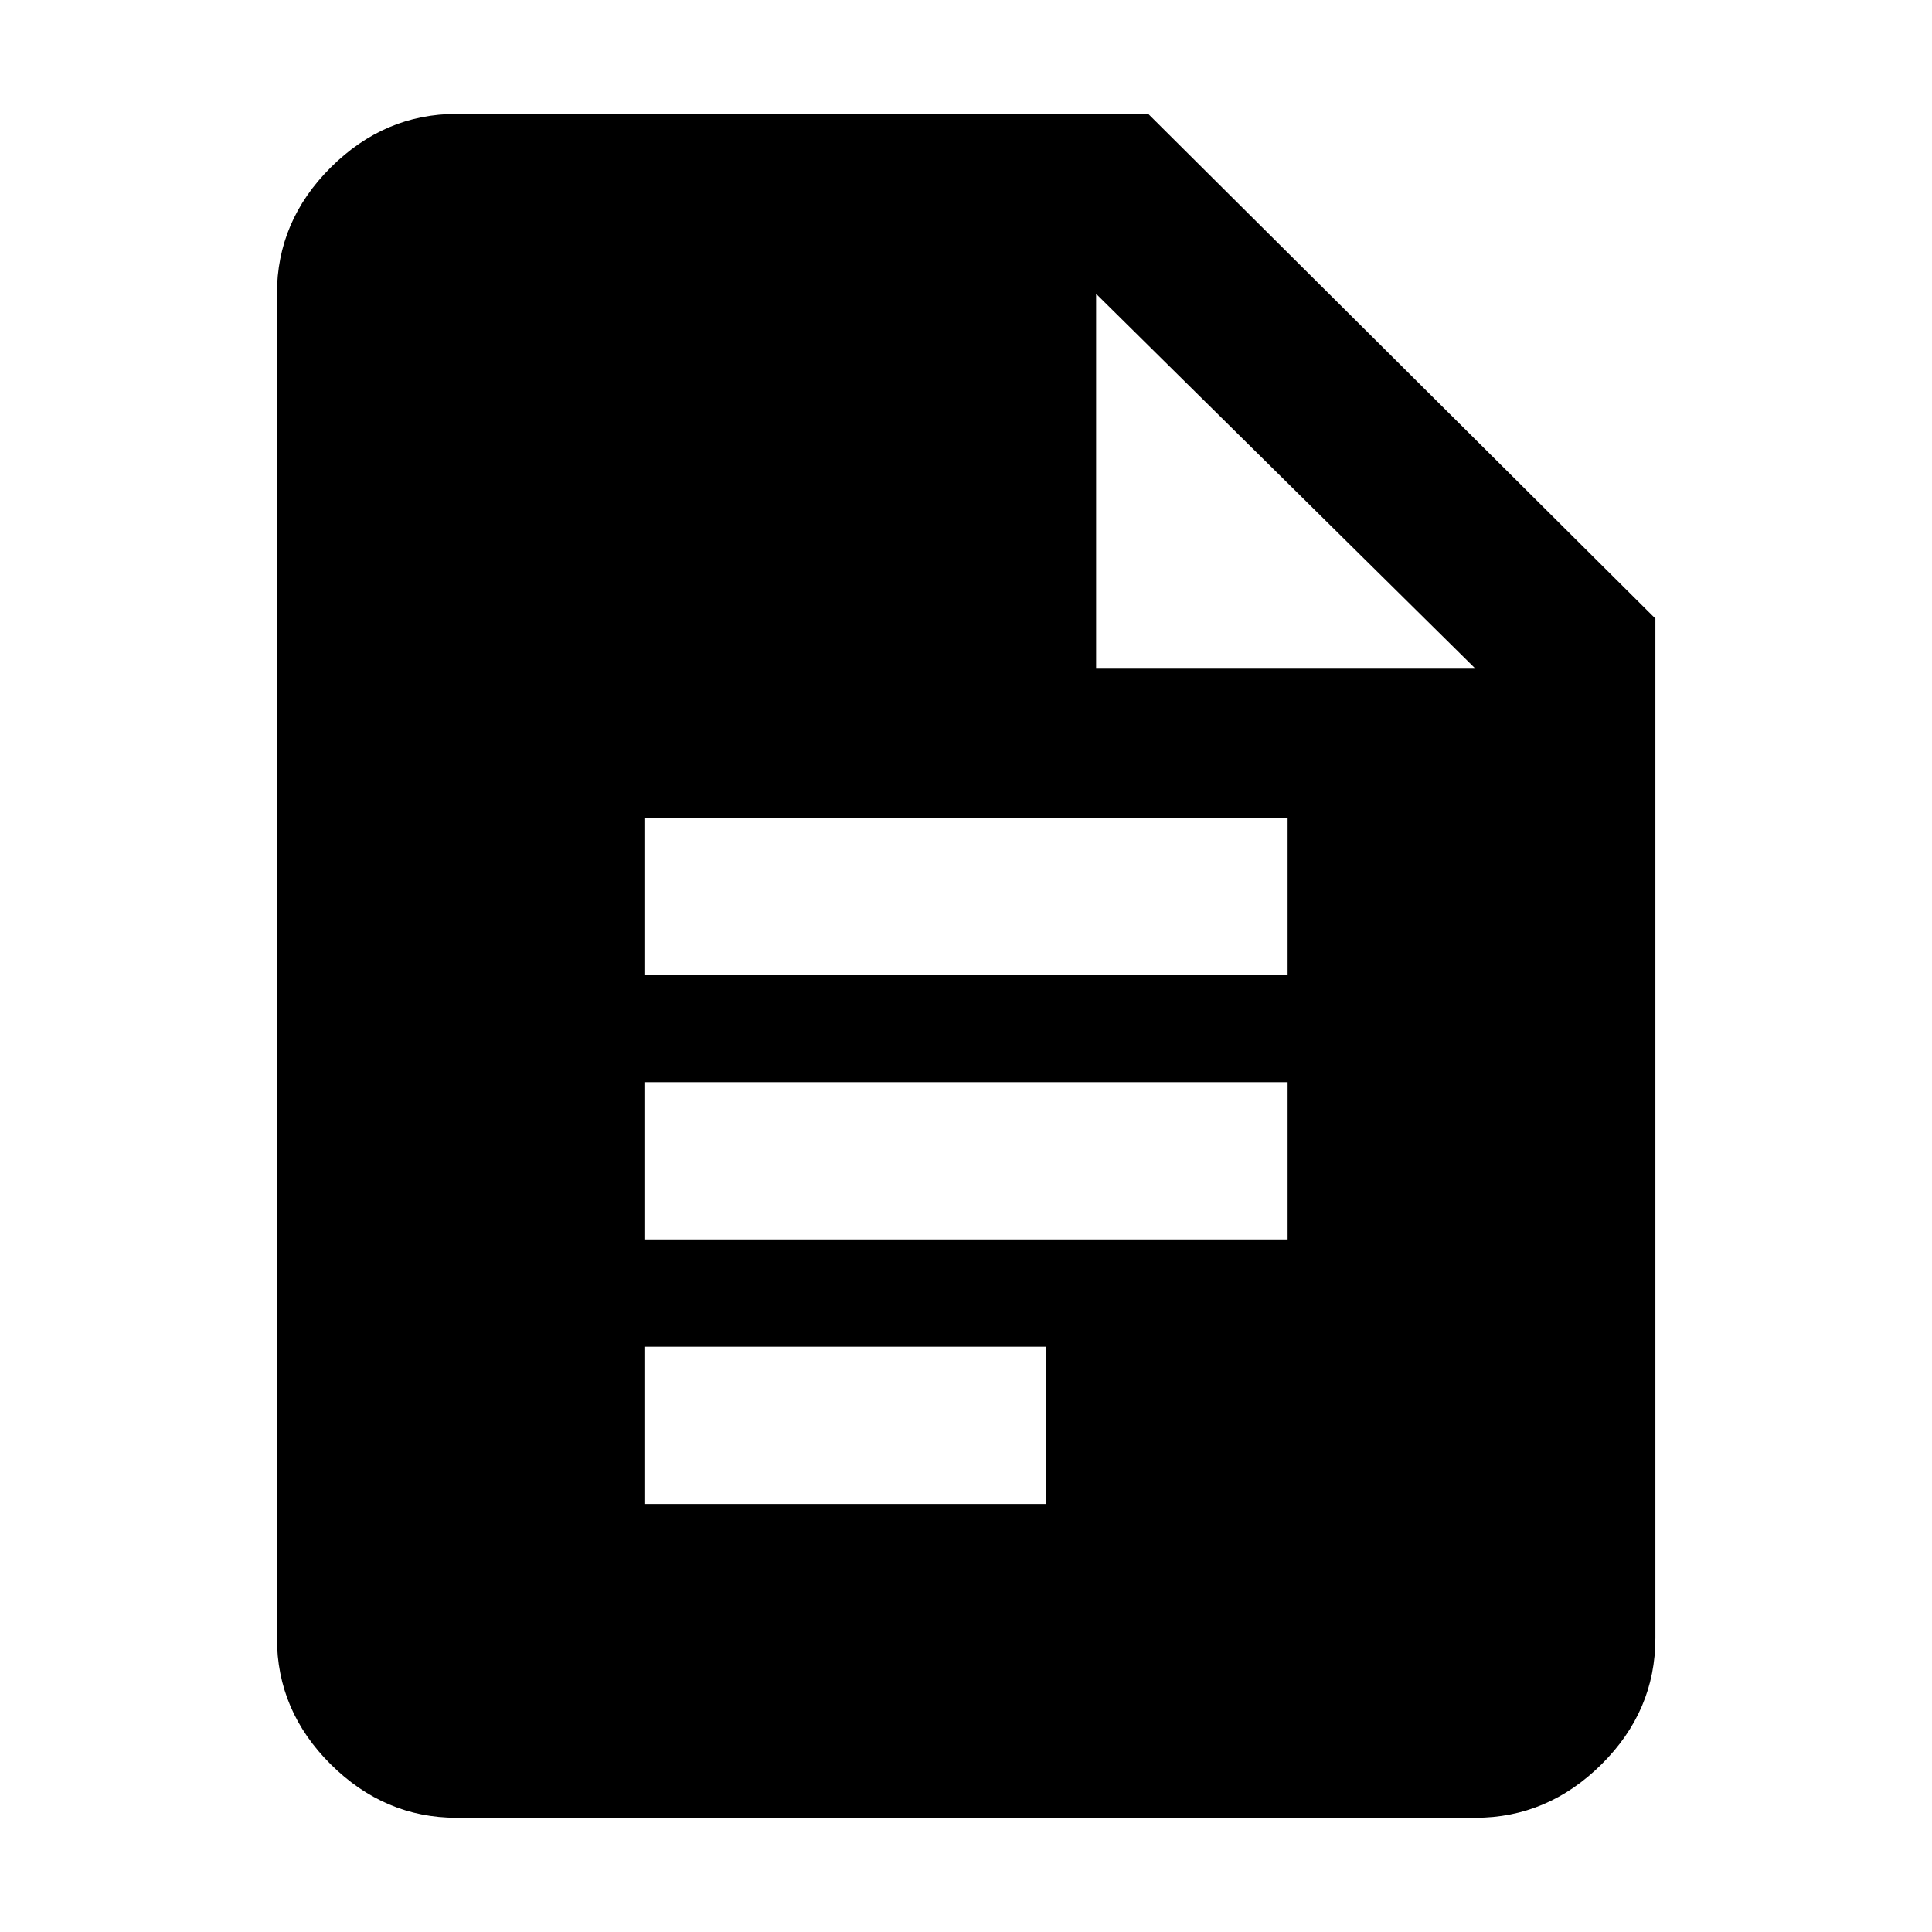 <svg xmlns="http://www.w3.org/2000/svg" height="40" viewBox="0 -960 960 960" width="40"><path d="M320.2-475.61h319.6v-78.13H320.2v78.13Zm0 131.46h319.6v-78.13H320.2v78.13Zm0 131.47h199.6v-78.13H320.2v78.13ZM226.87-56.75q-35.81 0-62.53-26.56-26.73-26.56-26.73-62.7v-667.98q0-36.2 26.73-62.81 26.72-26.61 62.53-26.61h343.67l252.01 250.77v506.63q0 36.14-26.77 62.7Q769-56.75 733.13-56.75H226.87Zm317.78-571h188.48L544.65-813.99v186.24Z"/></svg>